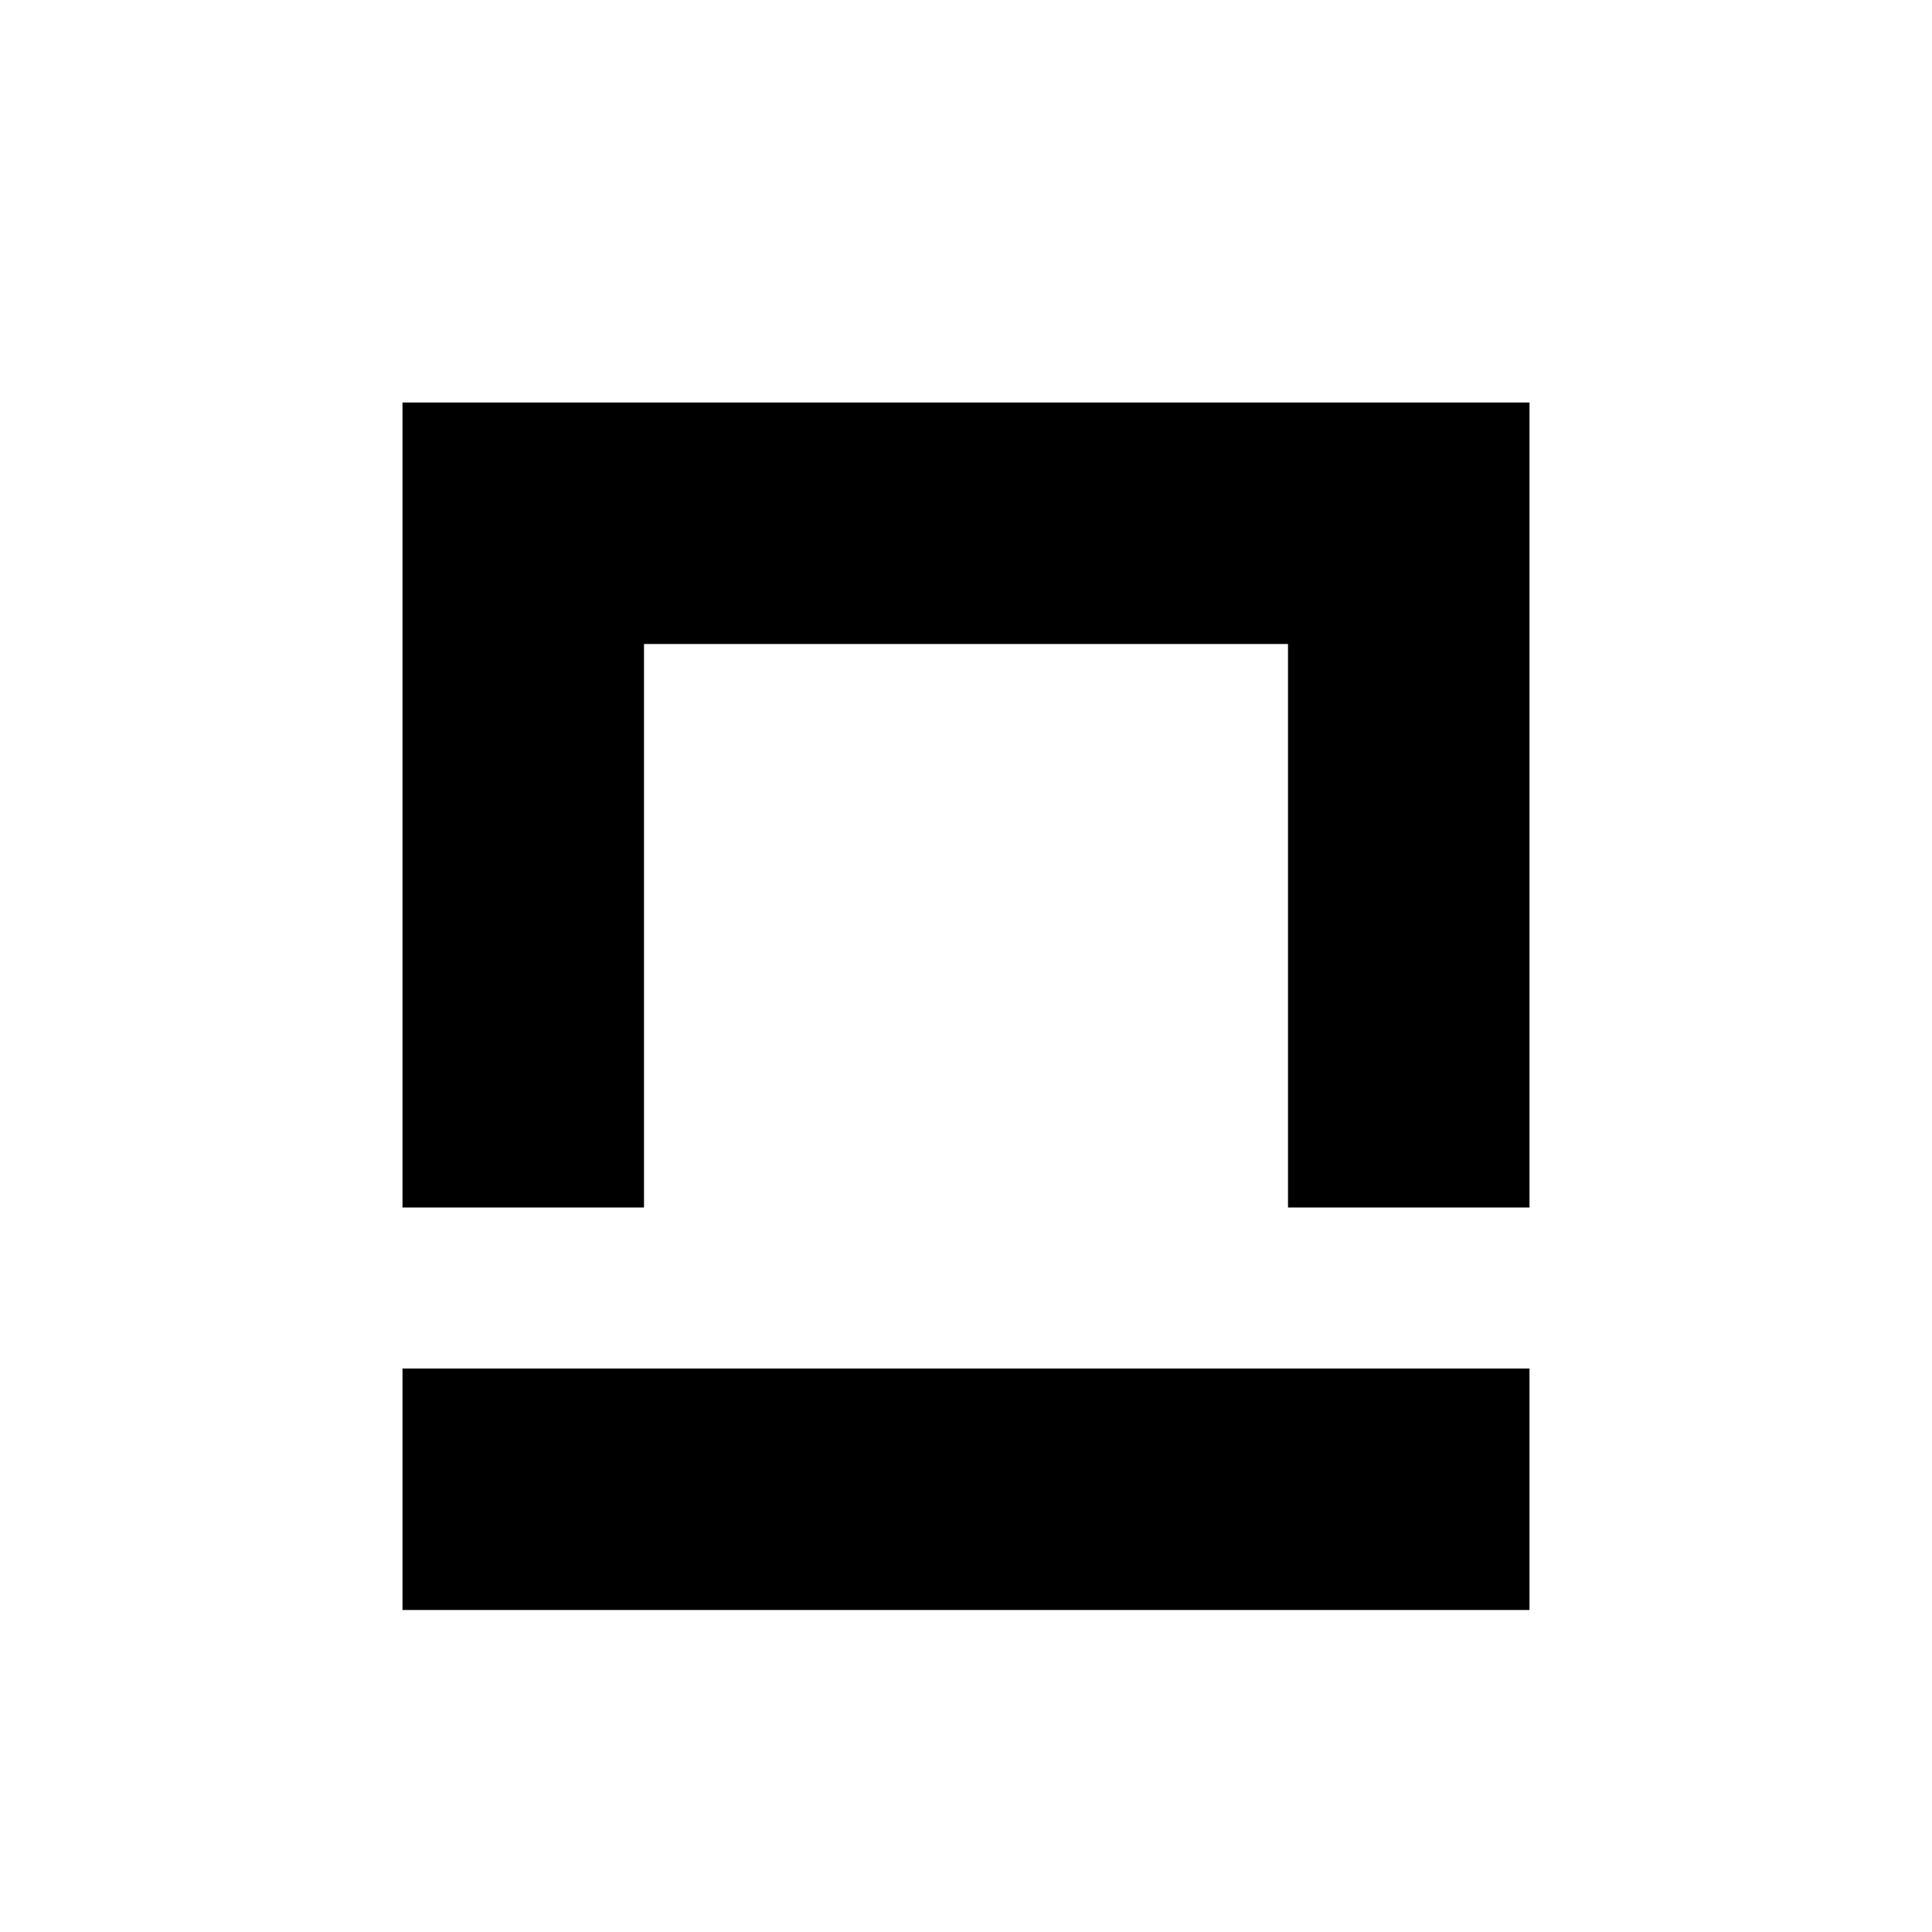 <?xml version="1.0" encoding="UTF-8"?>
<svg width="24" height="24" viewBox="0 0 24 24" fill="none" xmlns="http://www.w3.org/2000/svg">
<path d="M8 8H16V15H19V5H5V15H8V8Z" fill="currentColor" fillOpacity="0.3"/><path d="M5 17H19V20H5V17Z" fill="currentColor"/>
</svg>
